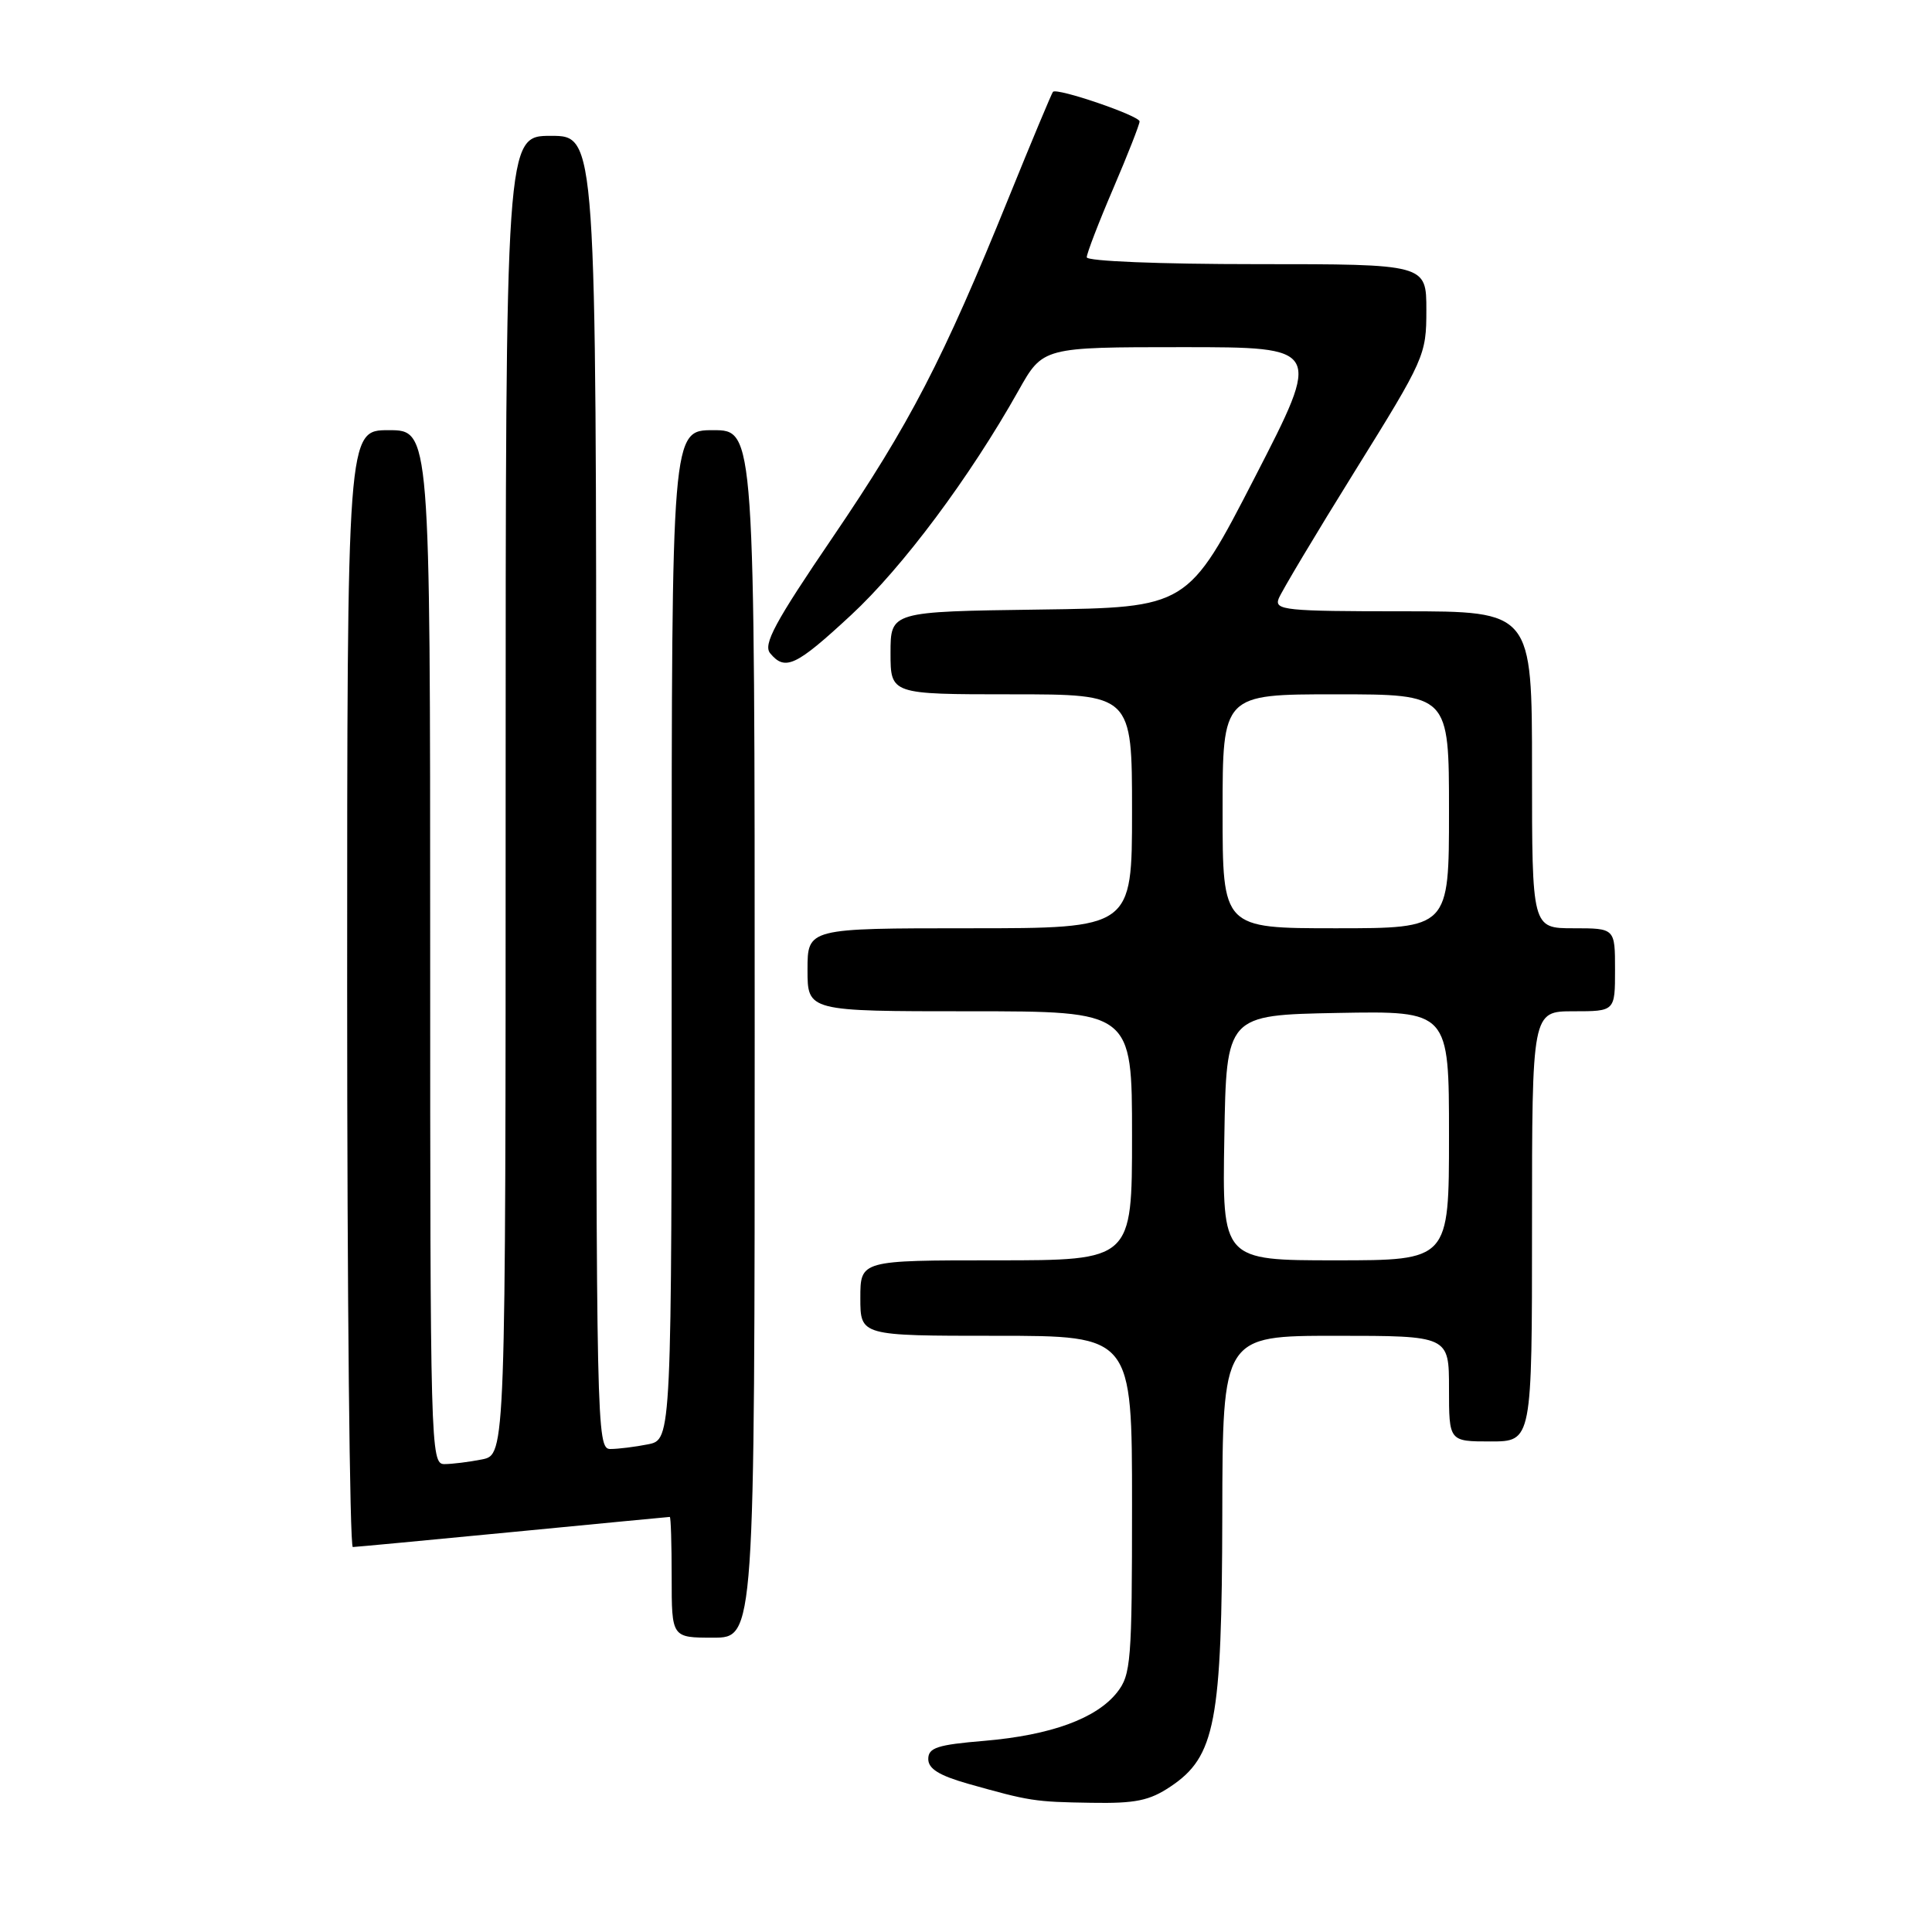 <?xml version="1.0" encoding="UTF-8" standalone="no"?>
<!DOCTYPE svg PUBLIC "-//W3C//DTD SVG 1.1//EN" "http://www.w3.org/Graphics/SVG/1.1/DTD/svg11.dtd" >
<svg xmlns="http://www.w3.org/2000/svg" xmlns:xlink="http://www.w3.org/1999/xlink" version="1.1" viewBox="0 0 256 256">
 <g >
 <path fill="currentColor"
d=" M 155.10 236.73 C 161.04 232.76 161.91 228.20 161.96 200.75 C 162.00 177.00 162.00 177.00 177.00 177.00 C 192.00 177.00 192.00 177.00 192.00 184.00 C 192.00 191.00 192.00 191.00 197.50 191.00 C 203.00 191.00 203.00 191.00 203.00 162.50 C 203.00 134.00 203.00 134.00 208.50 134.00 C 214.00 134.00 214.00 134.00 214.00 128.50 C 214.00 123.00 214.00 123.00 208.50 123.00 C 203.00 123.00 203.00 123.00 203.00 102.00 C 203.00 81.00 203.00 81.00 185.89 81.00 C 170.28 81.00 168.84 80.85 169.43 79.32 C 169.79 78.40 174.33 70.79 179.54 62.41 C 188.79 47.53 189.00 47.05 189.00 41.09 C 189.00 35.00 189.00 35.00 166.50 35.00 C 153.63 35.00 144.00 34.61 144.00 34.09 C 144.00 33.59 145.57 29.50 147.50 25.00 C 149.43 20.50 151.00 16.49 151.00 16.09 C 151.00 15.34 140.05 11.59 139.52 12.17 C 139.36 12.35 136.71 18.67 133.65 26.22 C 124.93 47.73 120.56 56.15 110.36 71.16 C 102.65 82.49 101.09 85.40 102.05 86.56 C 104.03 88.95 105.46 88.28 112.75 81.52 C 119.60 75.18 128.51 63.24 134.96 51.75 C 138.19 46.00 138.19 46.00 156.67 46.00 C 175.15 46.00 175.15 46.00 166.27 63.25 C 157.39 80.50 157.39 80.50 137.70 80.77 C 118.00 81.04 118.00 81.04 118.00 86.52 C 118.00 92.00 118.00 92.00 134.00 92.00 C 150.00 92.00 150.00 92.00 150.00 107.50 C 150.00 123.00 150.00 123.00 128.50 123.00 C 107.00 123.00 107.00 123.00 107.00 128.50 C 107.00 134.00 107.00 134.00 128.50 134.00 C 150.00 134.00 150.00 134.00 150.00 150.50 C 150.00 167.00 150.00 167.00 132.00 167.00 C 114.00 167.00 114.00 167.00 114.00 172.00 C 114.00 177.00 114.00 177.00 132.00 177.00 C 150.00 177.00 150.00 177.00 150.00 199.37 C 150.00 220.15 149.86 221.91 148.02 224.25 C 145.29 227.71 139.25 229.92 130.43 230.67 C 124.20 231.19 123.00 231.58 123.00 233.08 C 123.00 234.37 124.44 235.26 128.25 236.35 C 136.44 238.66 137.06 238.76 144.60 238.88 C 150.45 238.98 152.31 238.60 155.10 236.73 Z  M 100.00 137.00 C 100.00 57.00 100.00 57.00 94.50 57.00 C 89.00 57.00 89.00 57.00 89.00 123.88 C 89.00 190.75 89.00 190.75 85.87 191.38 C 84.16 191.72 81.91 192.00 80.87 192.00 C 79.06 192.00 79.00 189.40 79.00 105.00 C 79.00 18.00 79.00 18.00 73.00 18.00 C 67.00 18.00 67.00 18.00 67.00 105.38 C 67.00 192.75 67.00 192.75 63.87 193.38 C 62.16 193.72 59.91 194.00 58.87 194.00 C 57.06 194.00 57.00 191.81 57.00 125.50 C 57.00 57.00 57.00 57.00 51.50 57.00 C 46.00 57.00 46.00 57.00 46.00 131.00 C 46.00 171.70 46.34 204.99 46.75 204.99 C 47.16 204.98 56.72 204.08 68.00 202.99 C 79.28 201.90 88.61 201.00 88.75 201.00 C 88.89 201.00 89.00 204.60 89.00 209.00 C 89.00 217.00 89.00 217.00 94.50 217.00 C 100.00 217.00 100.00 217.00 100.00 137.00 Z  M 162.23 150.75 C 162.50 134.50 162.50 134.50 177.25 134.22 C 192.00 133.95 192.00 133.95 192.00 150.47 C 192.00 167.00 192.00 167.00 176.98 167.00 C 161.95 167.00 161.95 167.00 162.23 150.75 Z  M 162.00 107.50 C 162.00 92.00 162.00 92.00 177.00 92.00 C 192.00 92.00 192.00 92.00 192.00 107.50 C 192.00 123.00 192.00 123.00 177.00 123.00 C 162.00 123.00 162.00 123.00 162.00 107.50 Z "/>
</g>
</svg>